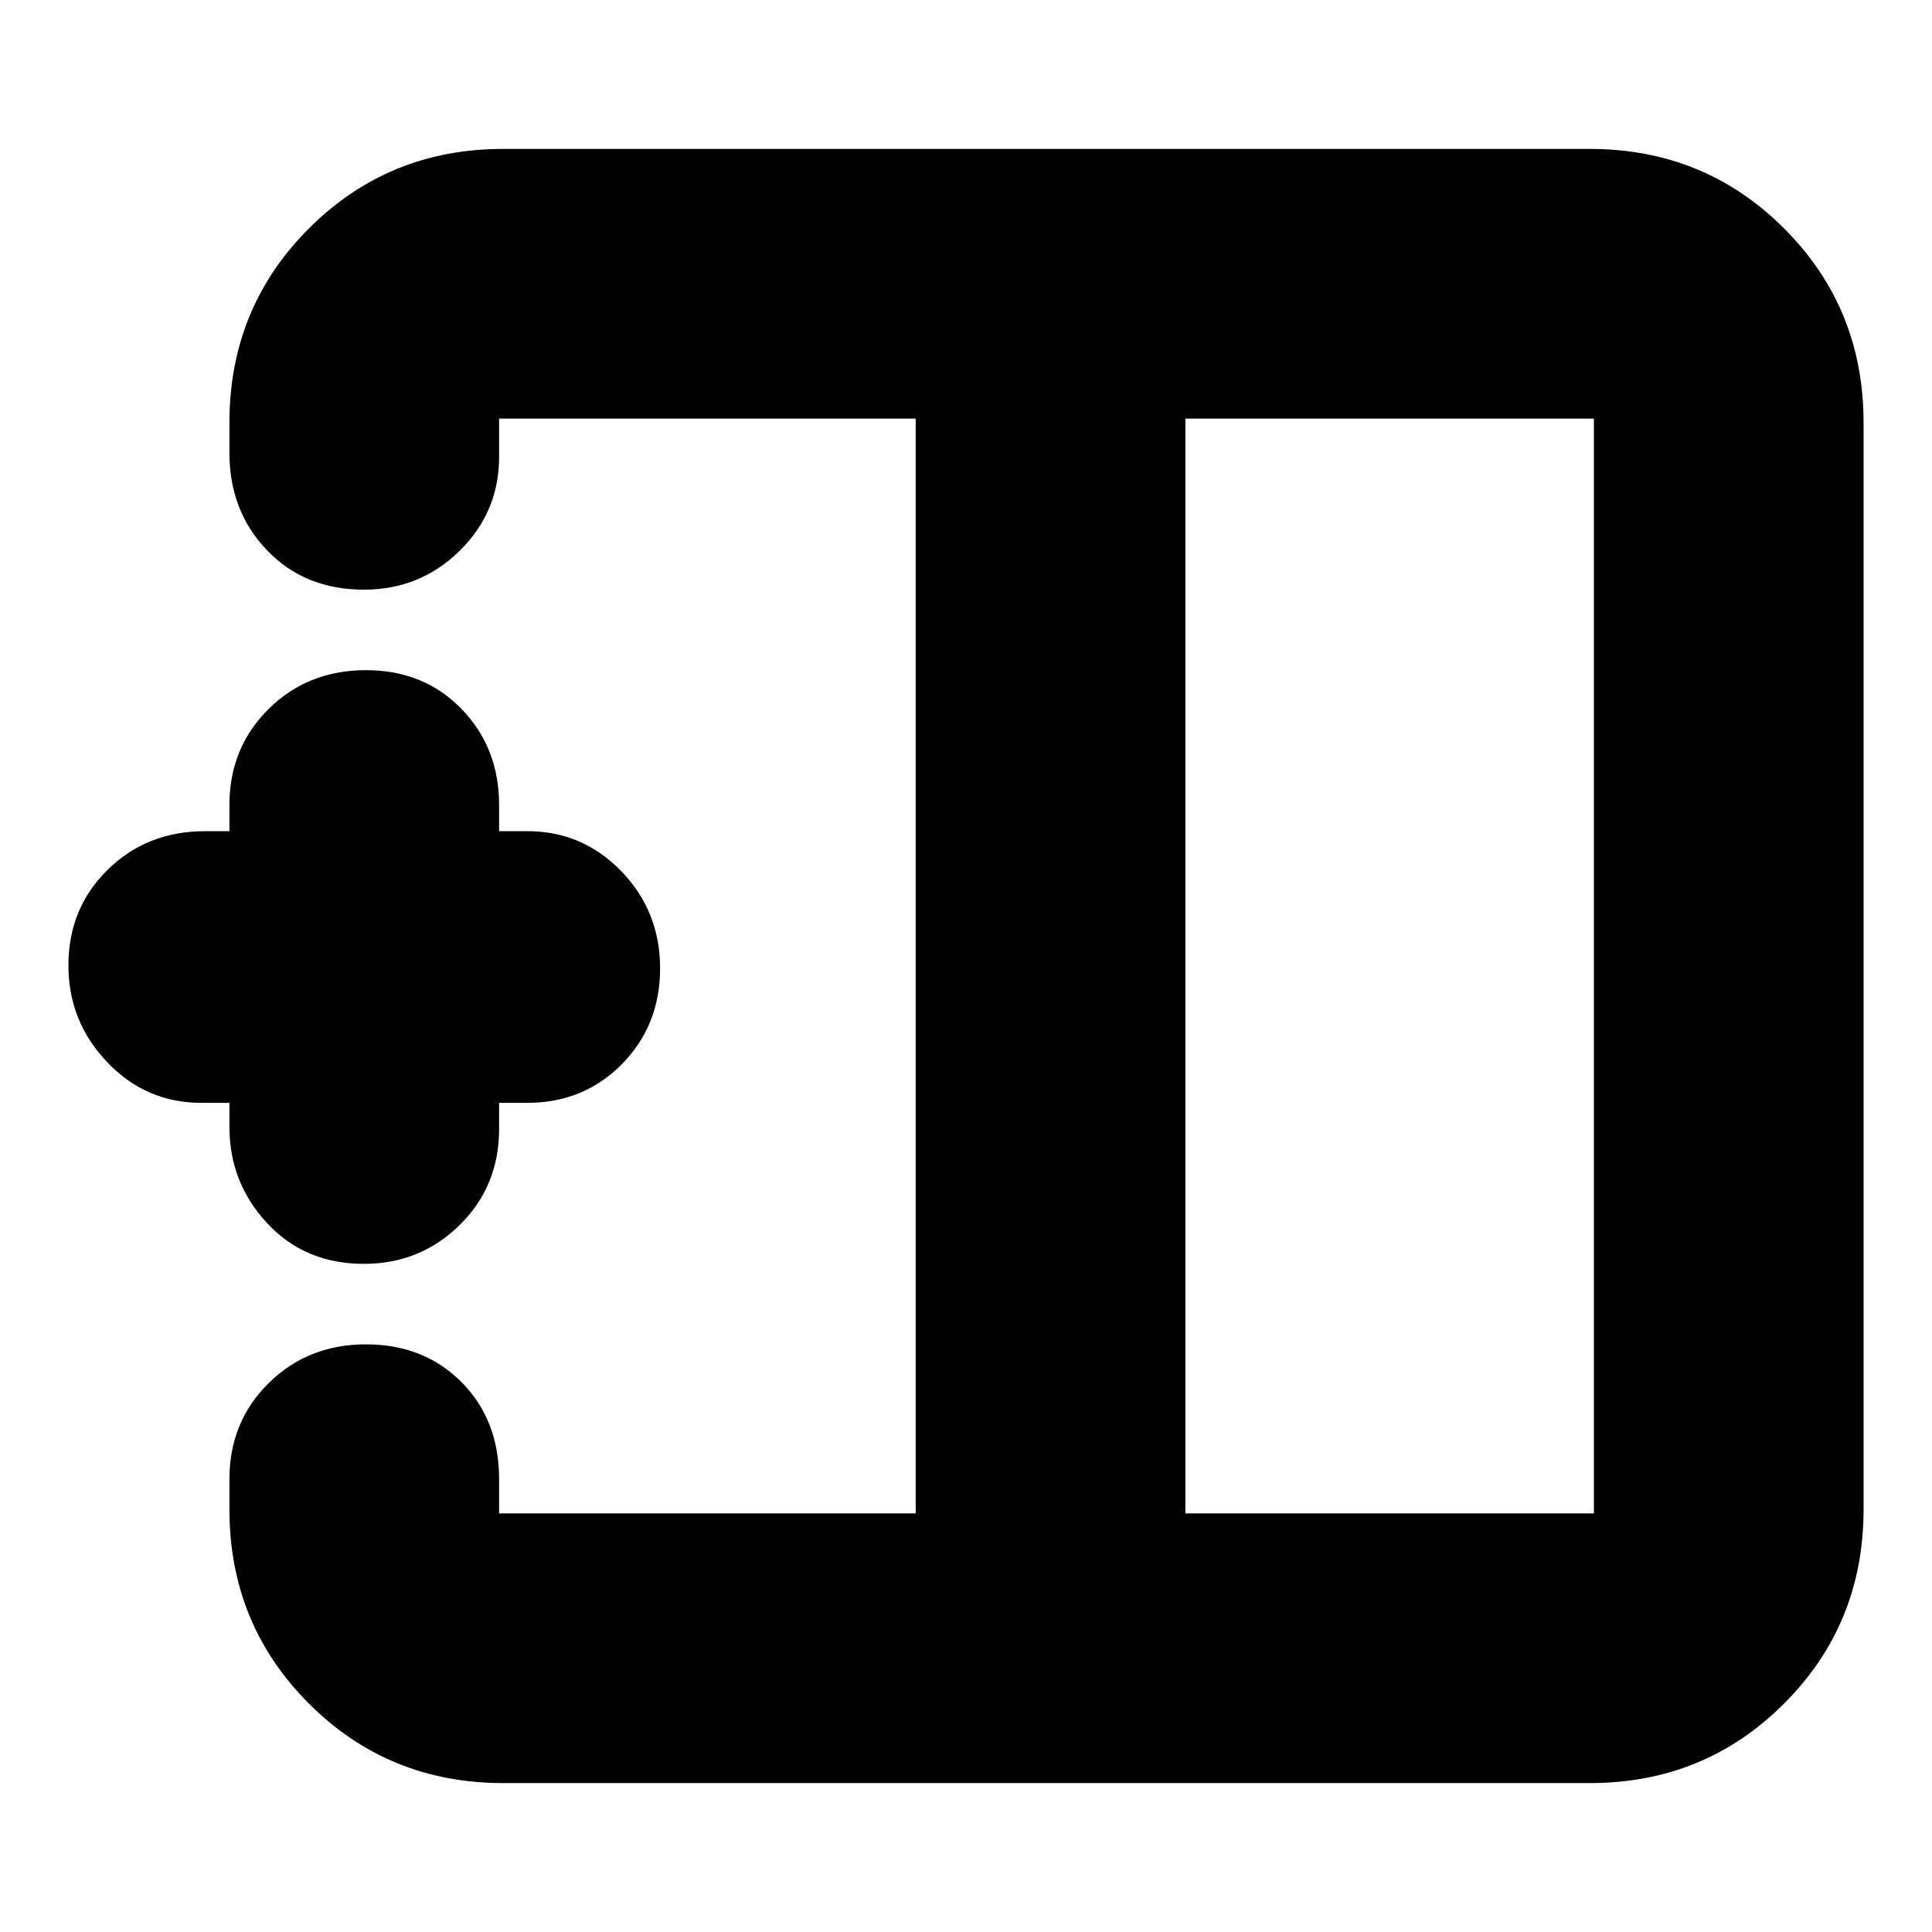 <svg xmlns="http://www.w3.org/2000/svg" height="24" viewBox="0 -960 960 960" width="24"><path d="M589-208h203v-544H589v544ZM250-74q-57 0-96.5-39.5T114-210v-15q0-28.48 19.5-47.74T181.82-292q28.81 0 47.5 18.77Q248-254.45 248-225v17h207v-544H248v19q0 27.45-19.63 46.72Q208.74-667 180.82-667q-29.31 0-48.07-19.5Q114-706 114-735v-15q0-57 39.5-96.5T250-886h540q57 0 96.5 39.5T926-750v540q0 57-39.5 96.5T790-74H250Zm-69.18-258q-29.31 0-48.07-20.2Q114-372.4 114-400v-12h-14q-27.45 0-46.73-20.2Q34-452.4 34-480.32q0-28.34 19.5-47.51Q73-547 102-547h12v-13q0-28.47 19.5-47.74Q153-627 181.82-627q28.81 0 47.5 19.26Q248-588.47 248-560v13h14q27.45 0 46.73 19.91Q328-507.18 328-478.84q0 28.33-18.97 47.59Q290.05-412 262-412h-14v13q0 28.48-19.63 47.74T180.82-332ZM455-480Zm134 0H455h134Zm0 0Z"/></svg>